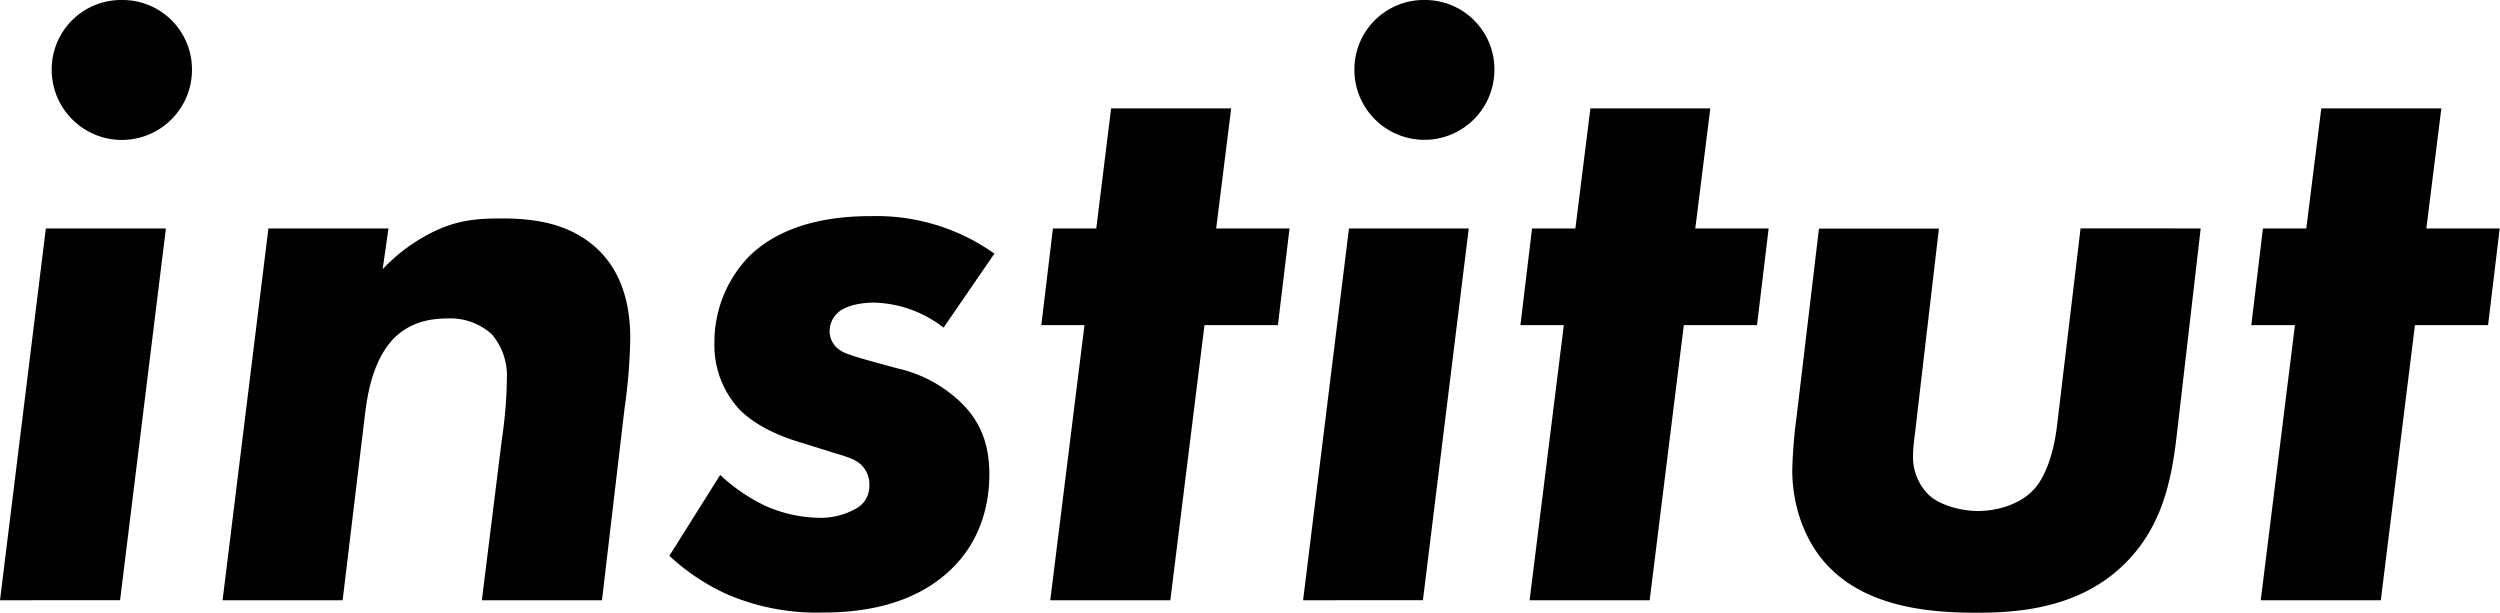 <svg xmlns="http://www.w3.org/2000/svg" viewBox="0 0 429.75 105.33"><defs><style>.cls-1{fill:#010101;}</style></defs><title>Element 1</title><g id="Ebene_2" data-name="Ebene 2"><g id="Logo"><path class="cls-1" d="M28.52,39.27l-7.88,63.91H0L7.88,39.27ZM20.92,0A11.93,11.93,0,0,1,33,12,12,12,0,1,1,8.89,12,11.92,11.92,0,0,1,20.92,0Z"/><path class="cls-1" d="M66.78,39.27l-1,7a30.08,30.08,0,0,1,7.88-6c4.58-2.44,8.17-2.72,12.61-2.72,5.3,0,11.75.71,16.62,5.44s5.45,11.32,5.45,15.19a95.53,95.53,0,0,1-1,12.18l-3.86,32.82H82.83l3.44-27.66a75.83,75.83,0,0,0,.86-10.31,11,11,0,0,0-2.58-7.74A10.6,10.6,0,0,0,77,54.74c-3.58,0-6.73.86-9.31,3.44-3.73,3.87-4.59,10-5,13.47L58.9,103.18H38.26l7.88-63.91Z"/><path class="cls-1" d="M162.2,56.32a20.23,20.23,0,0,0-12-4.3c-2,0-4.73.43-6.16,1.72a4.35,4.35,0,0,0-1.43,3.15,3.9,3.9,0,0,0,2,3.44c.43.29,1.43.72,5,1.72l4.73,1.29a23,23,0,0,1,11,6c3.3,3.3,4.73,7.17,4.73,12.18,0,7.88-3.29,13-6,15.77-6.88,7.16-16.91,8-22.5,8a38.87,38.87,0,0,1-16.62-3.15,37.3,37.3,0,0,1-9.89-6.59l8.74-13.91A30.28,30.28,0,0,0,131.67,87a23.45,23.45,0,0,0,8.89,2,12.16,12.16,0,0,0,6.31-1.43,4.38,4.38,0,0,0,2.57-4.15,4.6,4.6,0,0,0-2-4c-1.29-.86-3.3-1.29-5-1.86l-4.58-1.43c-3.44-1-7.74-2.73-10.75-5.74a16.24,16.24,0,0,1-4.3-11.46,21.16,21.16,0,0,1,6-14.9c6.59-6.45,16.48-6.88,21.06-6.88a35,35,0,0,1,21.07,6.45Z"/><path class="cls-1" d="M207.05,55.89l-5.87,47.29H180.54l5.88-47.29H179l2-16.62h7.45L191,18.63h20.64l-2.58,20.64h12.61l-2,16.62Z"/><path class="cls-1" d="M252.48,39.27l-7.88,63.91H224l7.89-63.91ZM244.89,0a11.92,11.92,0,0,1,12,12,12,12,0,1,1-24.07,0A11.93,11.93,0,0,1,244.89,0Z"/><path class="cls-1" d="M289.45,55.89l-5.87,47.29H262.94l5.88-47.29h-7.46l2-16.62h7.45l2.58-20.64H294l-2.58,20.64h12.61l-2,16.62Z"/><path class="cls-1" d="M378.3,39.27l-4,34.53c-.86,7.6-2.15,16.48-9.32,23.36-7.59,7.31-17.76,8.17-25.07,8.17-6.45,0-17.77-.43-24.94-7.31-4.3-4-6.88-10.46-6.88-17.19a81.5,81.5,0,0,1,.72-9l3.87-32.53H333.3l-3.72,31.81c-.43,4-.72,5.45-.72,7a9.12,9.12,0,0,0,2.73,7c1.86,1.72,5.44,2.73,8.45,2.73,3.3,0,7.17-1.15,9.46-3.58.86-.86,3.29-3.87,4.15-11.47l4-33.53Z"/><path class="cls-1" d="M415.13,55.89l-5.87,47.29H388.62l5.88-47.29H387l2-16.62h7.45l2.58-20.64h20.64l-2.58,20.64h12.61l-2,16.62Z"/></g></g></svg>